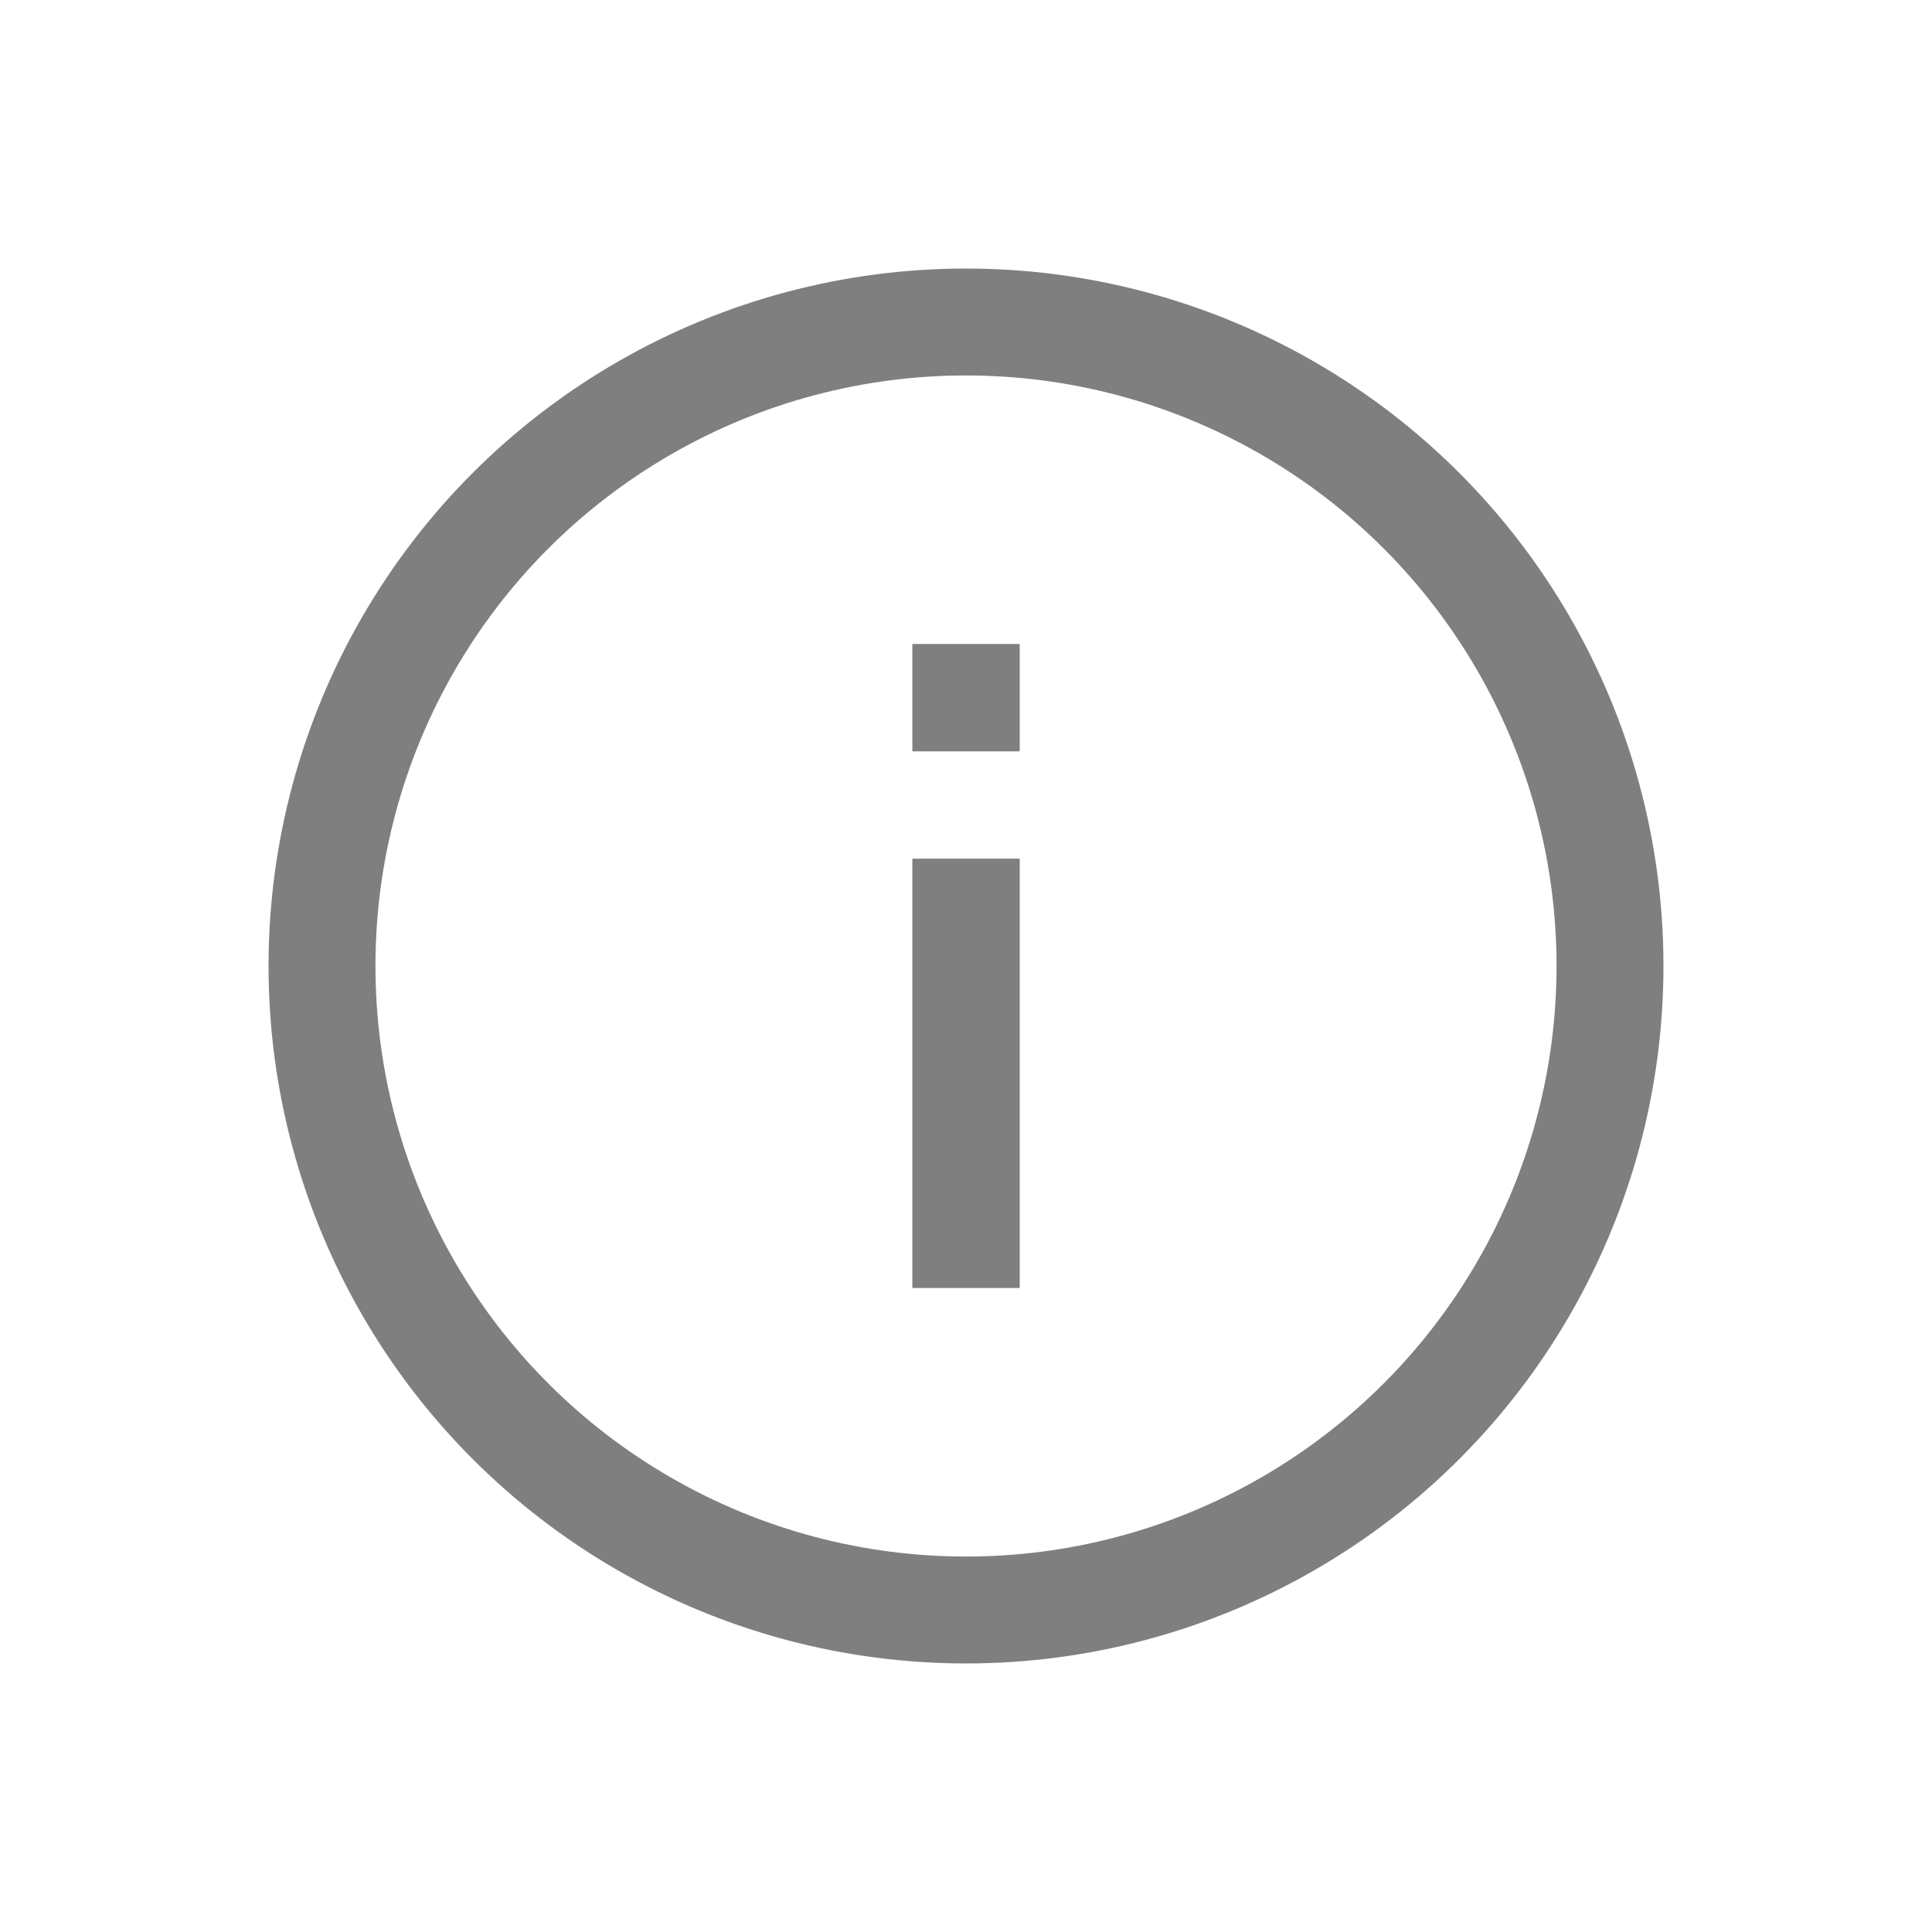 <?xml version="1.0" encoding="utf-8"?>
<!-- Generator: Adobe Illustrator 16.0.3, SVG Export Plug-In . SVG Version: 6.00 Build 0)  -->
<!DOCTYPE svg PUBLIC "-//W3C//DTD SVG 1.1//EN" "http://www.w3.org/Graphics/SVG/1.1/DTD/svg11.dtd">
<svg version="1.1" id="Ebene_1" xmlns="http://www.w3.org/2000/svg" xmlns:xlink="http://www.w3.org/1999/xlink" x="0px" y="0px"
	 width="30px" height="30px" viewBox="-4 -4 30 30" enable-background="new -4 -4 30 30" xml:space="preserve">
<title>Info</title>
<desc>Created with Sketch.</desc>
<g id="Page-1">
	<g id="Eventlokale-Styleguide" transform="translate(-811, -8689)">
		<g id="Info" transform="translate(812, 8690)">
			<g>
				<rect id="Rectangle-path" x="9.167" y="8.333" fill="#7F7F7F" width="1.667" height="6.667"/>
				<rect id="Rectangle-path_1_" x="9.167" y="5" fill="#7F7F7F" width="1.667" height="1.667"/>
				<ellipse id="Oval" fill="none" stroke="#7F7F7F" stroke-width="1.66" cx="10" cy="10" rx="10" ry="10"/>
			</g>
		</g>
	</g>
</g>
</svg>
